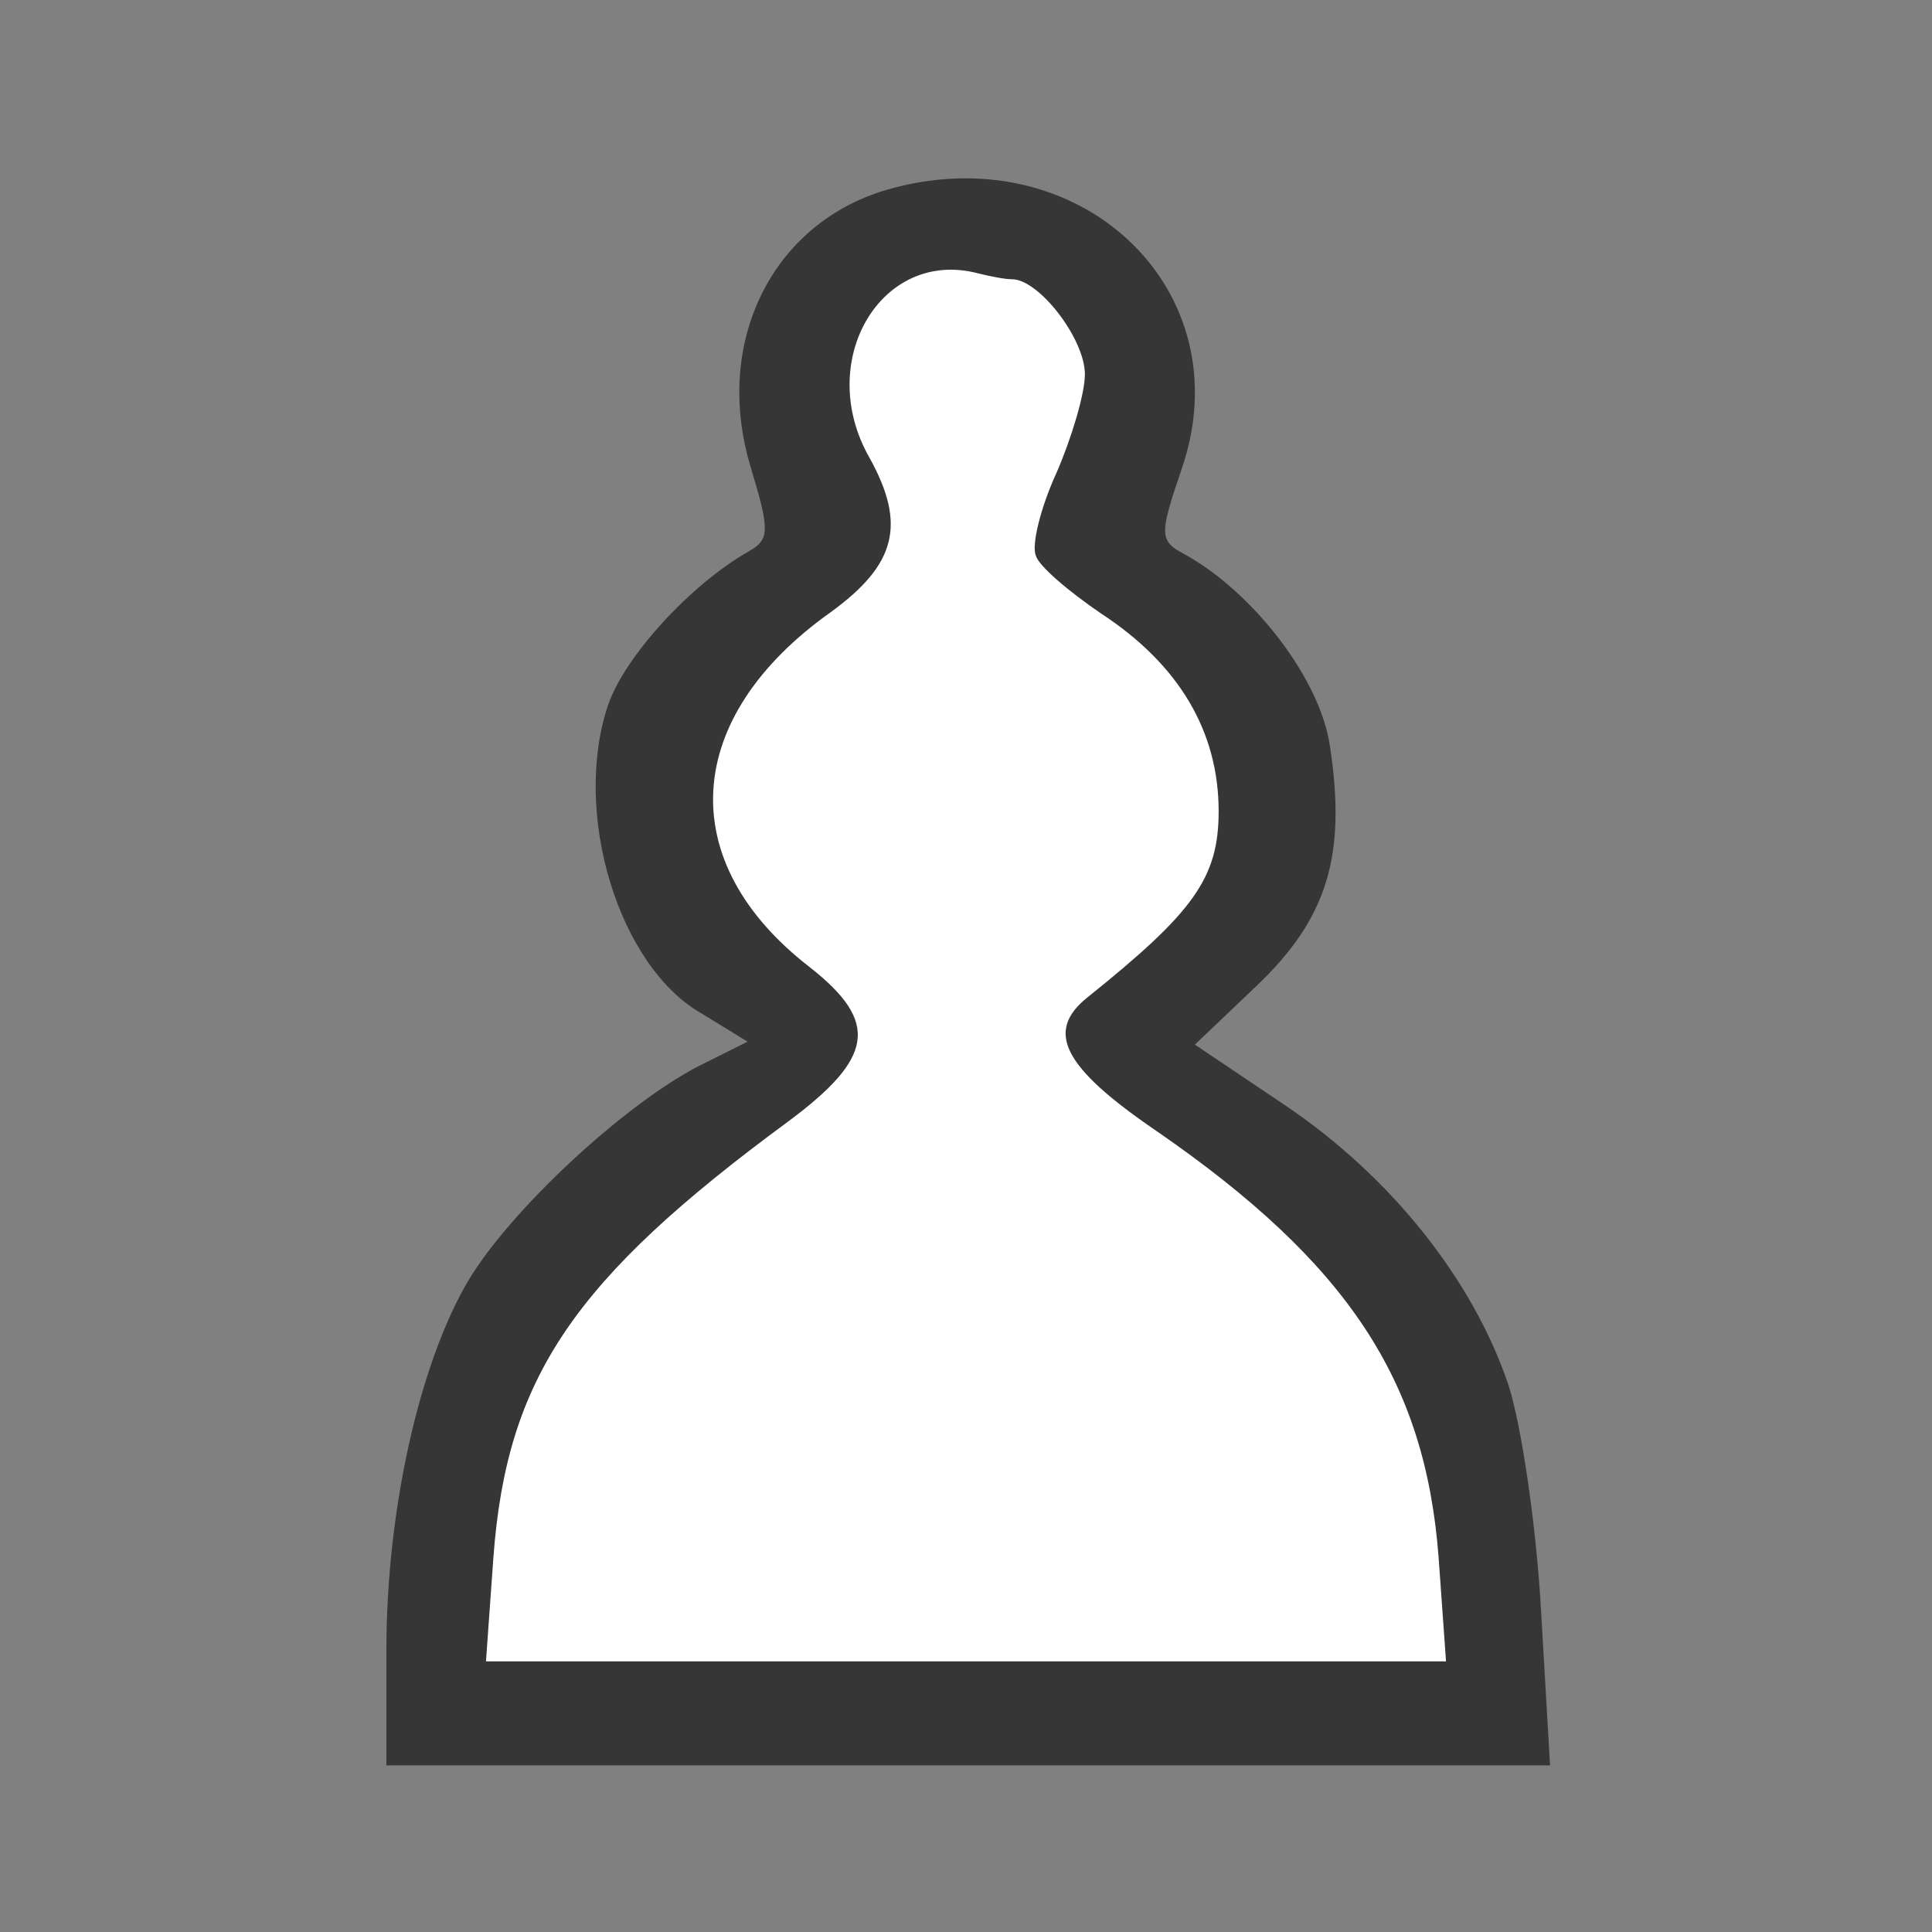 <svg width="130" height="130" viewBox="0 0 130 130" fill="none" xmlns="http://www.w3.org/2000/svg">
<rect x="0" y="0" width="130" height="130" fill="#808080" stroke="none"/>
<path d="M59.6 12.79C51.9 15.09 48 23.09 50.5 31.39C51.8 35.69 51.8 36.29 50.4 37.09C46.5 39.29 42 44.19 40.9 47.49C38.5 54.69 41.6 64.99 47.2 68.19L50.3 70.09L46.9 71.79C41.8 74.49 34.3 81.49 31.5 86.19C28.2 91.79 26 101.69 26 110.99V118.79H65.1H104.3L103.7 108.49C103.4 102.89 102.4 95.99 101.5 93.19C99.1 86.09 93.6 79.19 86.5 74.39L80.4 70.29L84.6 66.29C89.3 61.79 90.6 57.59 89.5 50.29C88.9 45.79 84.4 39.89 79.7 37.29C78 36.39 78 35.99 79.5 31.59C83.7 19.49 72.6 8.99 59.6 12.79Z" fill="#363636"/>
<path d="M68.1 18.79C69.9 18.79 73 22.79 73 25.19C73 26.49 72.1 29.49 71.1 31.79C70 34.19 69.4 36.69 69.7 37.39C69.9 38.09 71.9 39.79 74.1 41.29C79.3 44.69 82 49.19 82 54.59C82 59.09 80.3 61.39 73.2 67.09C70.3 69.39 71.5 71.79 77.8 76.09C90.7 84.99 95.9 92.89 96.8 104.79L97.3 111.79H65H32.7L33.2 104.79C34.1 92.69 38.6 86.09 53 75.49C58.8 71.19 59.2 68.79 54.5 65.09C45.3 57.99 45.9 48.29 55.9 41.19C60.3 37.99 61 35.29 58.5 30.79C54.8 24.29 59.3 16.69 65.8 18.39C66.6 18.59 67.6 18.79 68.1 18.79Z" fill="white"/>
</svg>
